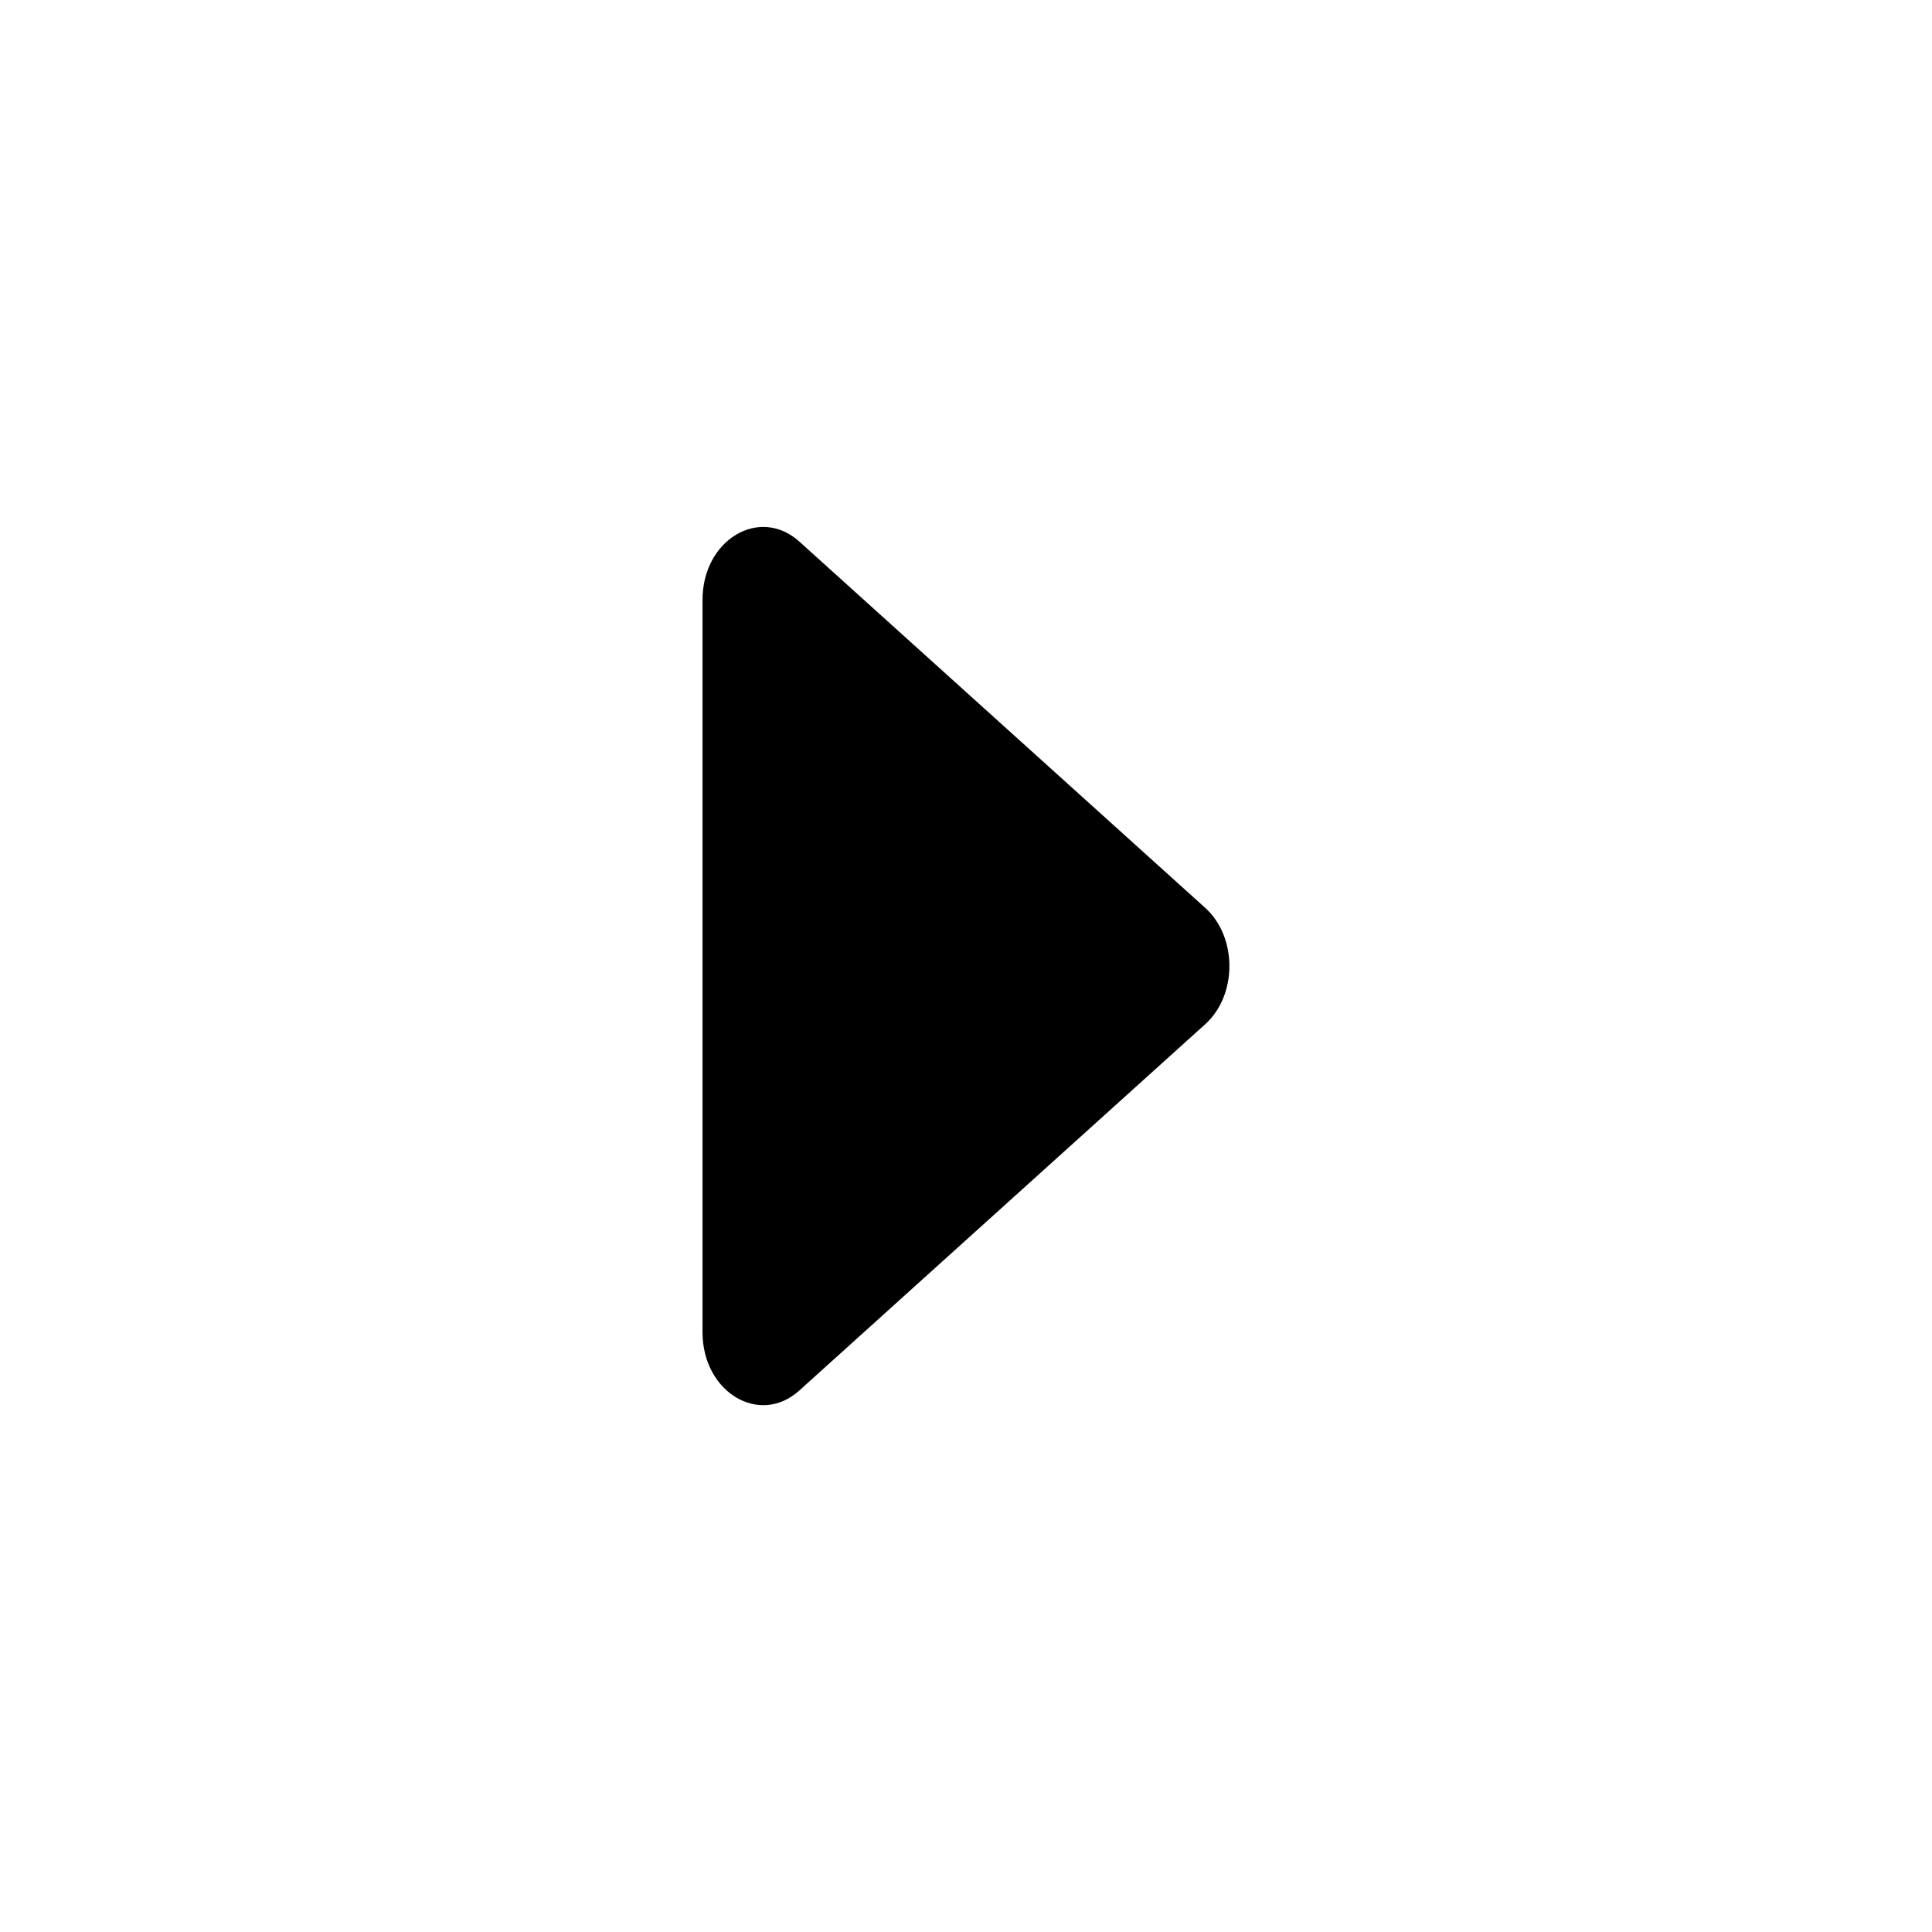 <svg xmlns="http://www.w3.org/2000/svg" width="24" height="24" fill="currentColor" viewBox="0 0 24 24">
  <path d="M14.972 12.723c.4-.361.4-1.084 0-1.445L9.93 6.728c-.495-.446-1.203-.022-1.203.723v9.099c0 .745.708 1.17 1.203.723l5.042-4.55Z"/>
</svg>
